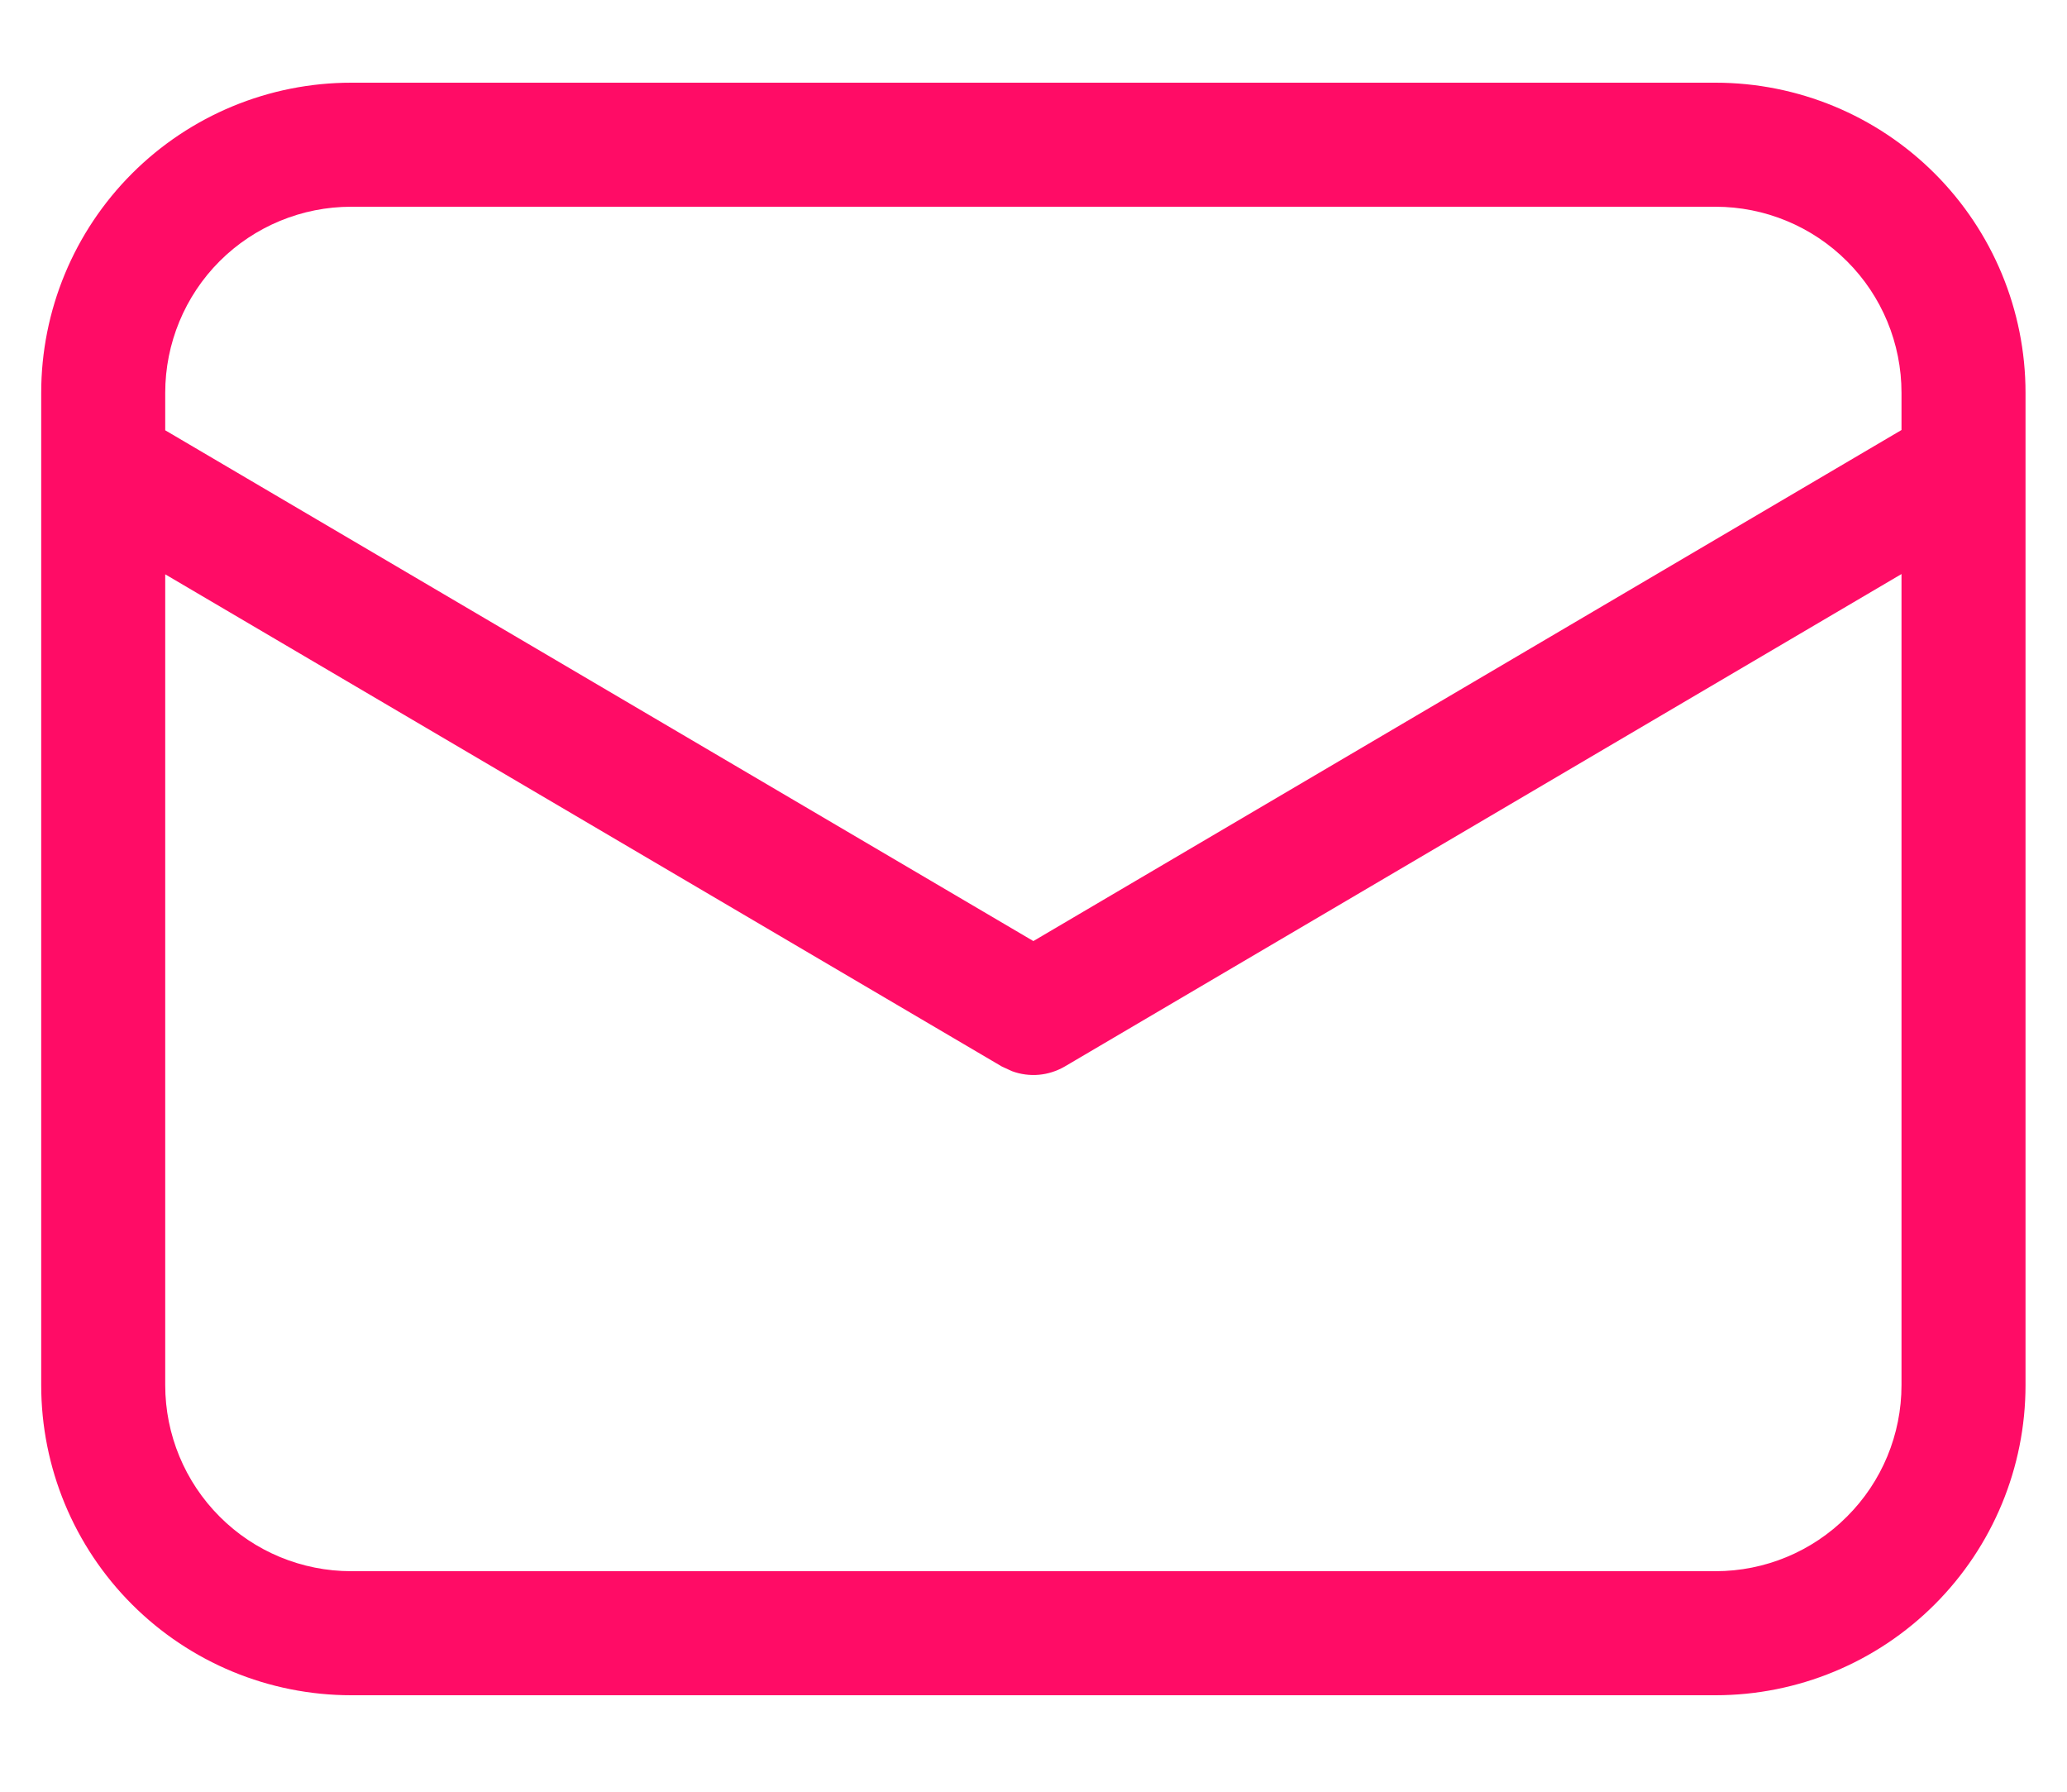 <svg width="15" height="13" viewBox="0 0 15 13" fill="none" xmlns="http://www.w3.org/2000/svg">
<path d="M12.449 0.6C13.046 0.6 13.618 0.837 14.04 1.259C14.462 1.681 14.699 2.253 14.699 2.85V10.05C14.699 10.647 14.462 11.219 14.04 11.641C13.618 12.063 13.046 12.3 12.449 12.3H2.549C1.952 12.3 1.38 12.063 0.958 11.641C0.536 11.219 0.299 10.647 0.299 10.05V2.85C0.299 2.253 0.536 1.681 0.958 1.259C1.38 0.837 1.952 0.6 2.549 0.6H12.449ZM13.799 4.165L7.727 7.738C7.67 7.771 7.606 7.792 7.54 7.798C7.473 7.804 7.406 7.795 7.344 7.772L7.27 7.738L1.199 4.167V10.05C1.199 10.408 1.341 10.751 1.594 11.004C1.847 11.258 2.191 11.4 2.549 11.4H12.449C12.807 11.4 13.15 11.258 13.403 11.004C13.657 10.751 13.799 10.408 13.799 10.05V4.165ZM12.449 1.5H2.549C2.191 1.5 1.847 1.642 1.594 1.895C1.341 2.148 1.199 2.492 1.199 2.85V3.122L7.499 6.828L13.799 3.12V2.85C13.799 2.492 13.657 2.148 13.403 1.895C13.15 1.642 12.807 1.5 12.449 1.5Z" fill="#FF0C66"/>
</svg>
